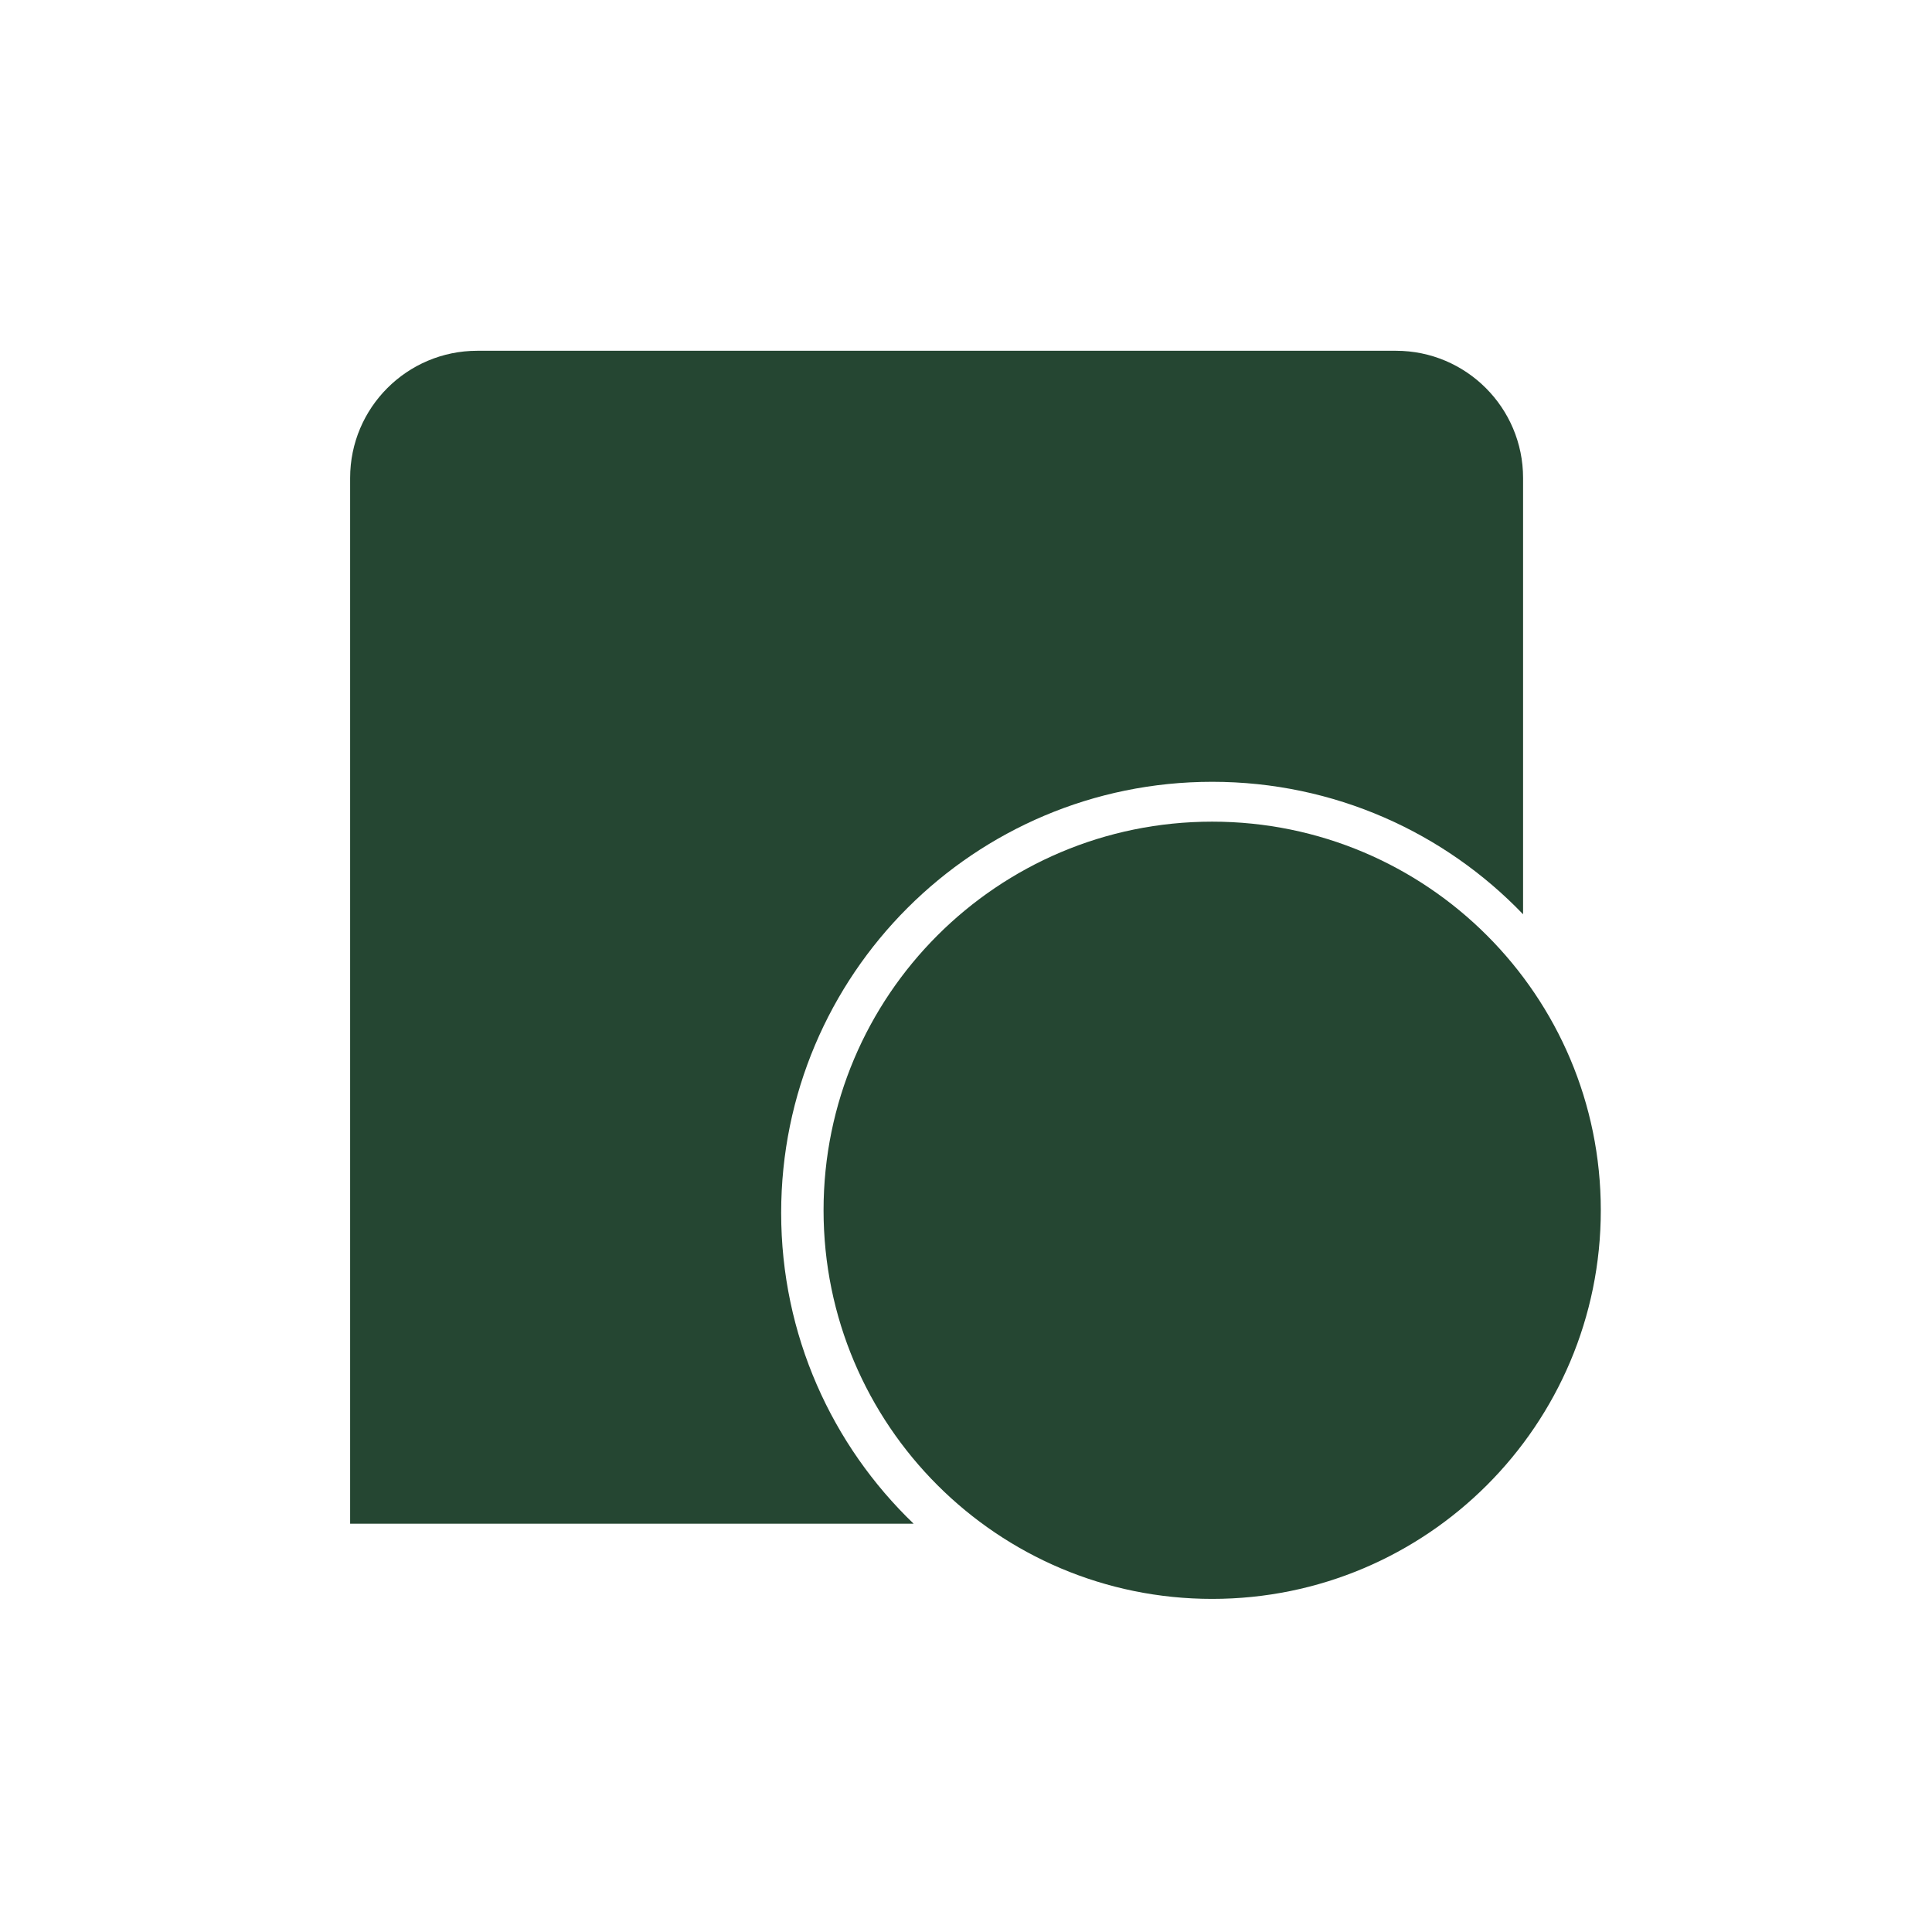 <svg width="70" height="70" viewBox="0 0 70 70" fill="none" xmlns="http://www.w3.org/2000/svg">
<path d="M17.294 12.709C14.75 12.709 12.686 14.773 12.686 17.317V55.207H33.103C30.143 52.365 28.303 48.369 28.303 43.943C28.303 35.318 35.294 28.326 43.919 28.326C48.346 28.326 52.342 30.166 55.184 33.126V17.317C55.184 14.773 53.12 12.709 50.576 12.709H17.294Z" fill="#254632"/>
<path d="M58 43.85C58 51.628 51.697 57.931 43.919 57.931C36.142 57.931 29.839 51.628 29.839 43.85C29.839 36.073 36.142 29.77 43.919 29.77C51.697 29.77 58 36.073 58 43.85Z" fill="#254632"/>
</svg>
